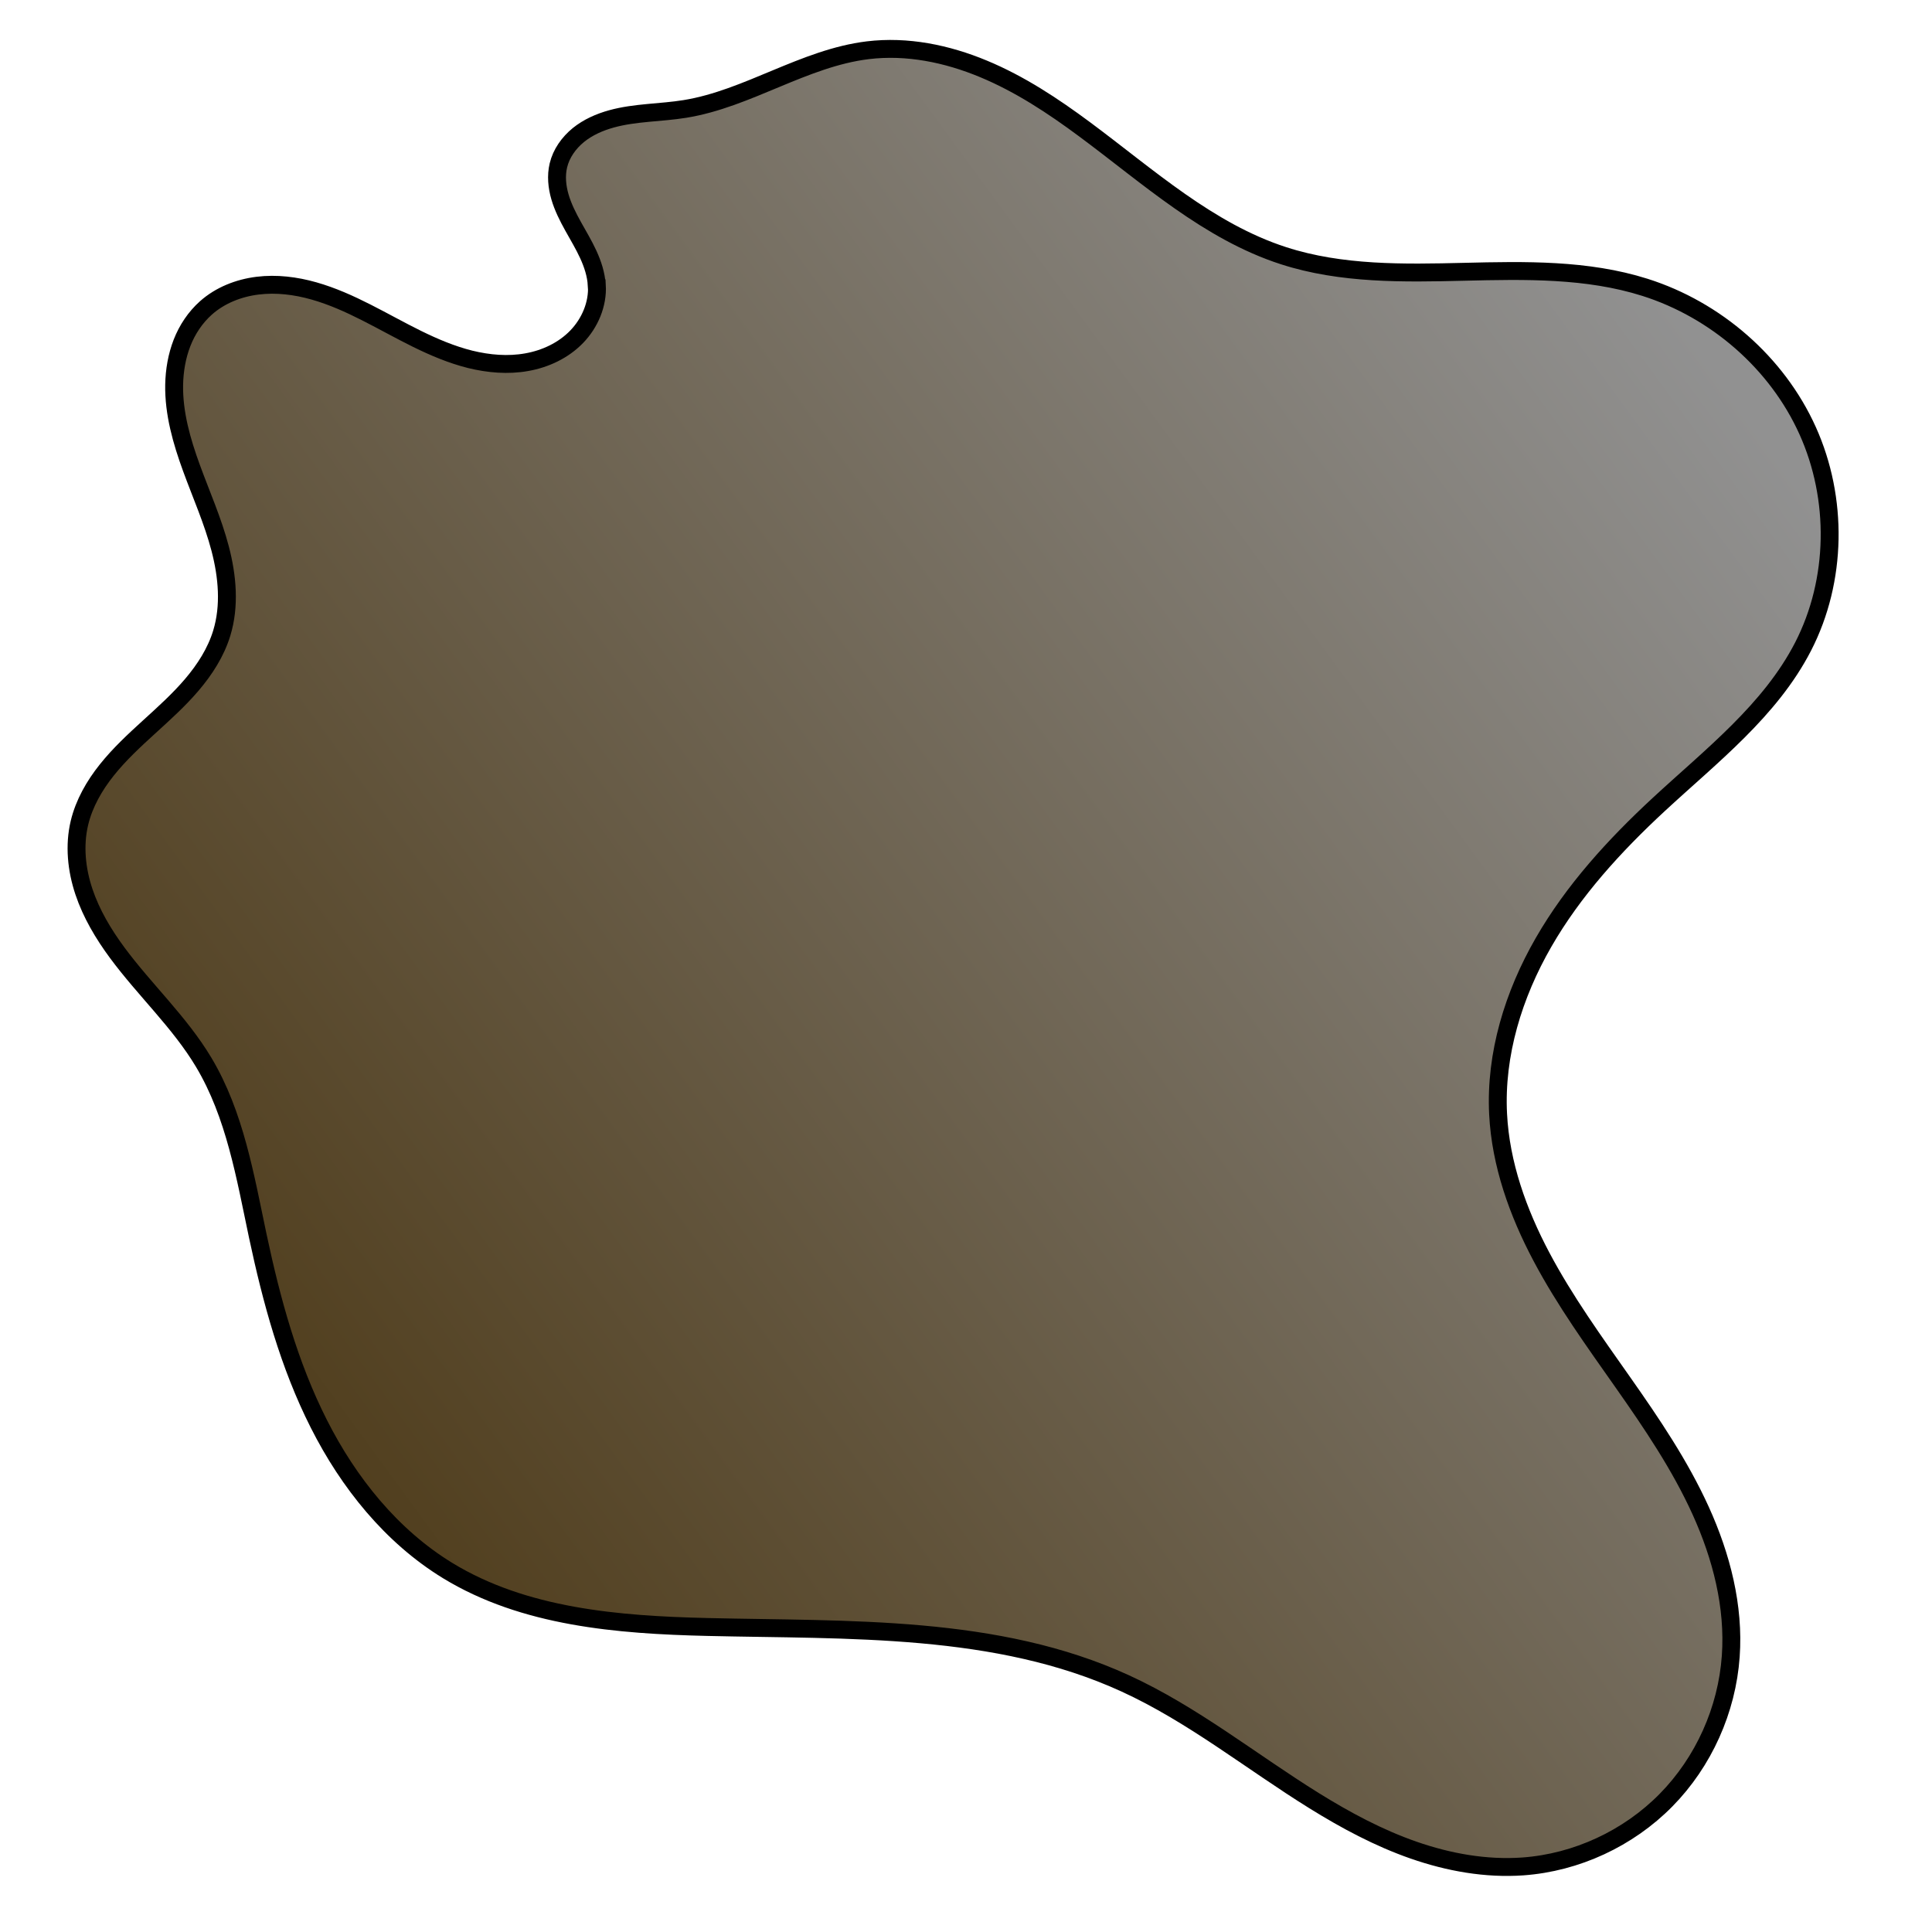 <?xml version="1.0" encoding="UTF-8" standalone="no"?>
<!-- Created with Inkscape (http://www.inkscape.org/) -->

<svg
   xmlns:dc="http://purl.org/dc/elements/1.1/"
   xmlns:cc="http://creativecommons.org/ns#"
   xmlns:rdf="http://www.w3.org/1999/02/22-rdf-syntax-ns#"
   xmlns:svg="http://www.w3.org/2000/svg"
   xmlns="http://www.w3.org/2000/svg"
   xmlns:xlink="http://www.w3.org/1999/xlink"
   xmlns:sodipodi="http://sodipodi.sourceforge.net/DTD/sodipodi-0.dtd"
   xmlns:inkscape="http://www.inkscape.org/namespaces/inkscape"
   width="100"
   height="100"
   viewBox="0 0 26.458 26.458"
   version="1.1"
   id="svg8"
   inkscape:version="0.92.2 (5c3e80d, 2017-08-06)"
   sodipodi:docname="asteroid2.svg"
   inkscape:export-filename="H:\LD40\LD40\core\assets\asteroid1.png"
   inkscape:export-xdpi="61.439999"
   inkscape:export-ydpi="61.439999">
  <defs
     id="defs2">
    <linearGradient
       inkscape:collect="always"
       id="linearGradient2910">
      <stop
         style="stop-color:#412a01;stop-opacity:1;"
         offset="0"
         id="stop2906" />
      <stop
         style="stop-color:#919191;stop-opacity:1"
         offset="1"
         id="stop2908" />
    </linearGradient>
    <inkscape:path-effect
       effect="spiro"
       id="path-effect2900"
       is_visible="true" />
    <inkscape:path-effect
       effect="spiro"
       id="path-effect1368"
       is_visible="true" />
    <linearGradient
       inkscape:collect="always"
       xlink:href="#linearGradient2910"
       id="linearGradient2912"
       x1="0.092"
       y1="294.754"
       x2="24.48"
       y2="276.914"
       gradientUnits="userSpaceOnUse" />
  </defs>
  <sodipodi:namedview
     id="base"
     pagecolor="#ffffff"
     bordercolor="#666666"
     borderopacity="1.0"
     inkscape:pageopacity="0.0"
     inkscape:pageshadow="2"
     inkscape:zoom="7.9195959"
     inkscape:cx="46.080348"
     inkscape:cy="51.080666"
     inkscape:document-units="mm"
     inkscape:current-layer="layer1"
     showgrid="false"
     inkscape:pagecheckerboard="true"
     borderlayer="true"
     units="px"
     inkscape:window-width="2036"
     inkscape:window-height="995"
     inkscape:window-x="604"
     inkscape:window-y="127"
     inkscape:window-maximized="0" />
  <g
     inkscape:label="Ebene 1"
     inkscape:groupmode="layer"
     id="layer1"
     transform="translate(0,-270.542)">
    <path
       style="fill:url(#linearGradient2912);stroke:#000000;stroke-width:0.245px;stroke-linecap:butt;stroke-linejoin:miter;stroke-opacity:1;fill-opacity:1"
       d="m 8.174,274.448 c 0.015,0.26 -0.096,0.519 -0.277,0.706 -0.181,0.187 -0.428,0.303 -0.684,0.348 -0.256,0.046 -0.521,0.023 -0.774,-0.039 -0.252,-0.063 -0.493,-0.165 -0.727,-0.28 -0.467,-0.23 -0.912,-0.515 -1.413,-0.657 -0.25,-0.071 -0.514,-0.104 -0.772,-0.072 -0.258,0.032 -0.511,0.131 -0.706,0.304 -0.146,0.13 -0.257,0.297 -0.328,0.479 -0.071,0.182 -0.104,0.378 -0.108,0.573 -0.007,0.391 0.103,0.774 0.237,1.141 0.134,0.367 0.294,0.726 0.393,1.104 0.099,0.378 0.136,0.783 0.022,1.157 -0.08,0.263 -0.232,0.499 -0.41,0.708 -0.178,0.209 -0.383,0.393 -0.586,0.578 -0.203,0.185 -0.405,0.372 -0.577,0.587 -0.172,0.215 -0.312,0.459 -0.376,0.726 -0.074,0.31 -0.04,0.64 0.061,0.942 0.101,0.302 0.267,0.58 0.456,0.836 0.379,0.513 0.857,0.953 1.184,1.5 0.429,0.717 0.569,1.565 0.742,2.382 0.188,0.883 0.427,1.763 0.835,2.569 0.407,0.806 0.994,1.539 1.764,2.01 1.048,0.64 2.33,0.744 3.558,0.773 1.94,0.046 3.96,-0.035 5.723,0.773 0.923,0.423 1.723,1.07 2.586,1.606 0.432,0.268 0.882,0.51 1.362,0.677 0.48,0.167 0.99,0.259 1.497,0.223 0.733,-0.053 1.443,-0.383 1.959,-0.907 0.516,-0.524 0.835,-1.236 0.887,-1.97 0.049,-0.684 -0.128,-1.369 -0.411,-1.993 -0.283,-0.624 -0.67,-1.195 -1.064,-1.756 -0.394,-0.561 -0.797,-1.118 -1.118,-1.724 -0.321,-0.606 -0.558,-1.267 -0.593,-1.952 -0.042,-0.821 0.212,-1.64 0.622,-2.352 0.41,-0.713 0.972,-1.327 1.575,-1.886 0.722,-0.669 1.53,-1.291 1.98,-2.166 0.466,-0.907 0.481,-2.027 0.062,-2.956 -0.419,-0.93 -1.256,-1.655 -2.228,-1.963 -0.793,-0.251 -1.643,-0.233 -2.475,-0.213 -0.832,0.02 -1.682,0.036 -2.474,-0.22 -1.028,-0.332 -1.854,-1.085 -2.722,-1.729 -0.434,-0.322 -0.889,-0.623 -1.388,-0.83 -0.499,-0.208 -1.046,-0.32 -1.583,-0.255 -0.437,0.053 -0.851,0.22 -1.257,0.389 -0.406,0.169 -0.815,0.345 -1.249,0.415 -0.334,0.054 -0.679,0.046 -1.005,0.136 -0.163,0.045 -0.322,0.115 -0.453,0.221 -0.131,0.107 -0.235,0.252 -0.274,0.416 -0.034,0.142 -0.019,0.293 0.022,0.433 0.041,0.14 0.108,0.272 0.179,0.4 0.071,0.128 0.147,0.253 0.208,0.386 0.061,0.133 0.108,0.274 0.116,0.421 z"
       id="path2898"
       inkscape:connector-curvature="0"
       inkscape:path-effect="#path-effect2900"
       inkscape:original-d="m 8.174106,274.44809 c 0.1750652,0.5468 -3.5678322,0.206 -5.3521161,0.30937 -1.7842836,0.10337 0.1446182,2.96972 0.2165598,4.45494 0.071941,1.48523 -1.2991127,1.73223 -1.9490365,2.59872 -0.64992388,0.86648 1.1346048,2.18597 1.7015398,3.27933 0.5669347,1.09335 0.4952383,1.58785 0.74249,2.38216 0.2472518,0.79429 1.7327219,3.05221 2.5987154,4.57868 0.8659935,1.52648 2.3720883,0.51537 3.5577654,0.77343 1.1856752,0.25805 3.8158182,0.51537 5.7233602,0.77343 1.907542,0.25805 3.630197,1.67035 5.444928,2.5059 1.814731,0.83555 1.89772,-1.91834 2.846211,-2.87715 0.948493,-0.9588 -2.1241,-4.95018 -3.186519,-7.4249 -1.062419,-2.47472 1.4646,-2.82583 2.196533,-4.23838 0.731933,-1.41255 1.320227,-1.44398 1.979974,-2.1656 0.659746,-0.72162 -1.443486,-3.27958 -2.165597,-4.91899 -0.722109,-1.63943 -3.299711,-0.28899 -4.949933,-0.43312 -1.650224,-0.14413 -3.794705,-1.8771 -5.692424,-2.81527 -1.8977198,-0.93819 -1.670358,0.536 -2.5059044,0.80436 -0.8355465,0.26837 -1.1547396,0.51537 -1.732477,0.77343 -0.5777372,0.25805 0.3508655,1.09286 0.5259304,1.63966 z" />
  </g>
</svg>
